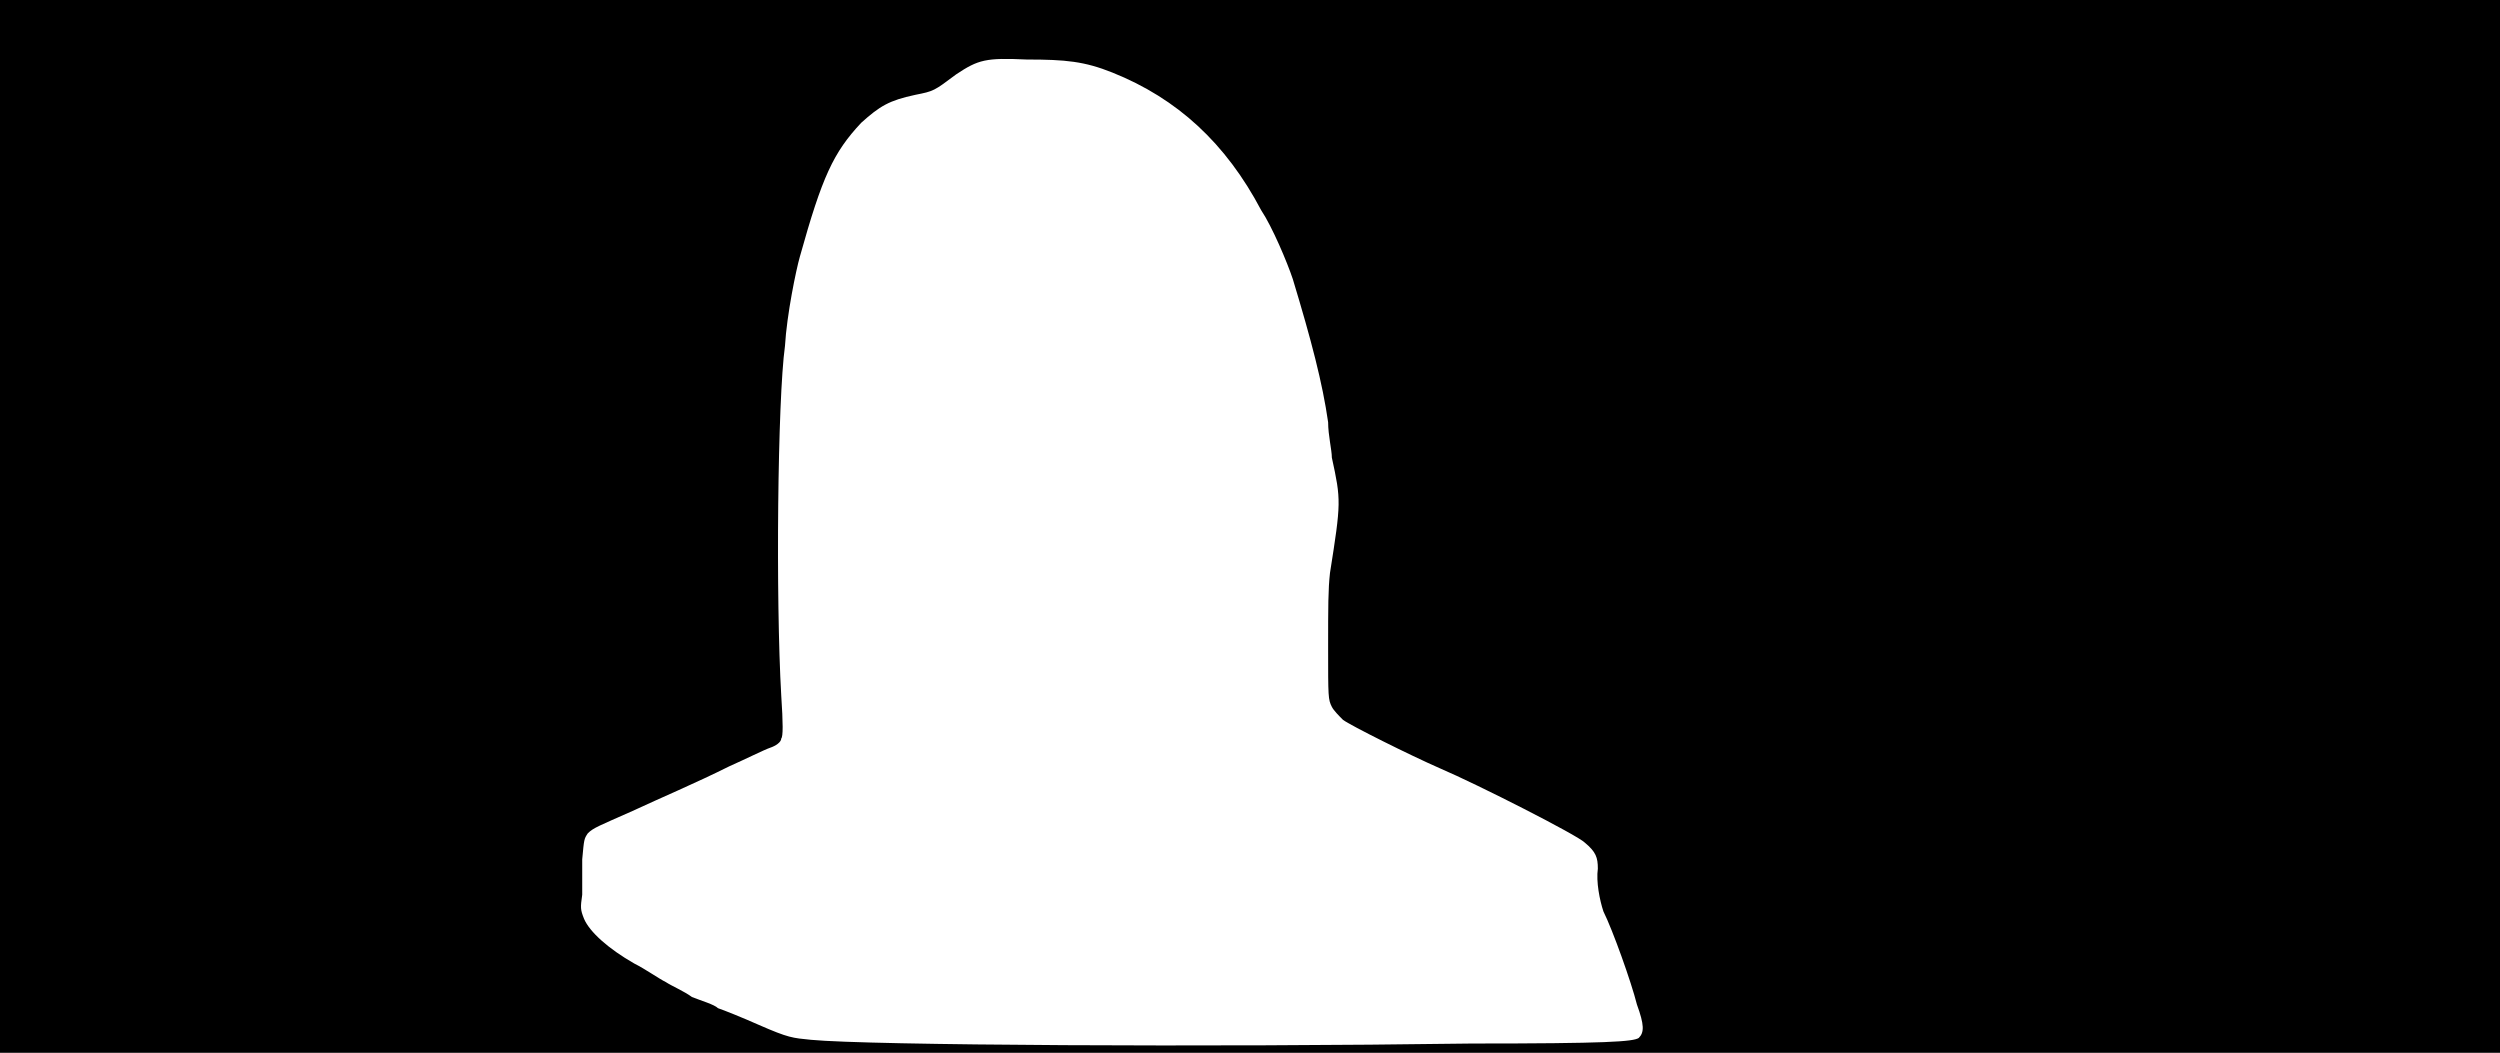 <svg xmlns="http://www.w3.org/2000/svg" width="1344" height="566"><path d="M0 283V0h1344v566H0V283m791 278c73 0 87-1 90-3 3-3 3-7-1-18-3-12-13-40-18-50-2-6-4-16-3-23 0-6-1-9-7-14-4-4-57-31-78-40-16-7-48-23-52-26-2-2-5-5-6-7-2-4-2-5-2-32 0-22 0-31 1-40 6-38 6-39 1-62 0-4-2-12-2-19-3-21-9-44-19-77-3-9-11-28-17-37-19-36-45-60-80-74-15-6-25-7-46-7-22-1-26 0-38 8-12 9-12 9-22 11-14 3-19 6-29 15-15 16-21 29-33 72-2 7-7 31-8 48-4 29-5 136-2 188 1 15 1 22 0 23 0 2-3 4-6 5s-13 6-22 10c-18 9-37 17-52 24-18 8-21 9-24 12-2 3-2 3-3 14v19c-1 7-1 8 1 13 3 7 13 16 27 24 6 3 13 8 17 10 3 2 10 5 14 8 5 2 12 4 14 6 3 1 13 5 22 9 16 7 18 7 28 8 31 3 214 4 355 2z"/></svg>